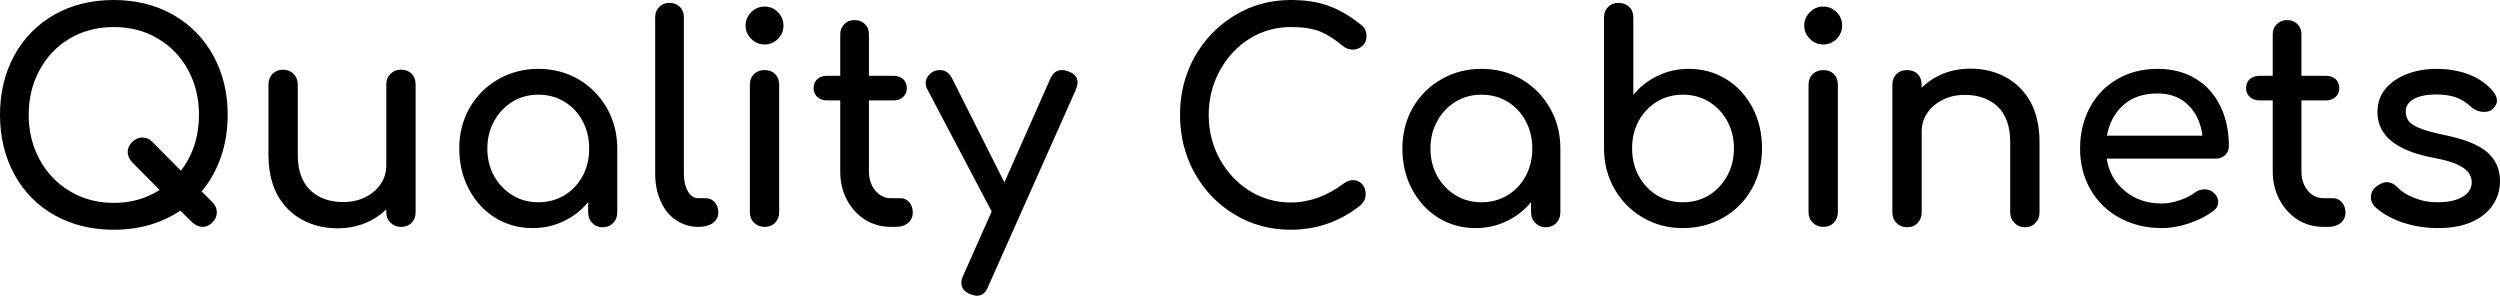 <svg data-v-423bf9ae="" xmlns="http://www.w3.org/2000/svg" viewBox="0 0 507.235 60" class="font"><!----><!----><!----><g data-v-423bf9ae="" id="b0d9bddd-5a40-4559-bb56-1edad15e16af" fill="black" transform="matrix(4.158,0,0,4.158,-3.742,-5.239)"><path d="M10.74 10.60L11.27 11.13L11.27 11.13Q11.48 11.35 11.48 11.62L11.48 11.62L11.48 11.62Q11.48 11.90 11.27 12.11L11.27 12.11L11.27 12.11Q11.05 12.33 10.78 12.33L10.78 12.33L10.78 12.33Q10.53 12.33 10.28 12.11L10.28 12.11L9.70 11.54L9.70 11.54Q8.30 12.47 6.45 12.47L6.45 12.47L6.45 12.47Q4.83 12.47 3.56 11.76L3.56 11.76L3.56 11.76Q2.30 11.05 1.60 9.77L1.60 9.77L1.60 9.77Q0.90 8.48 0.90 6.86L0.90 6.86L0.90 6.86Q0.90 5.24 1.60 3.96L1.60 3.96L1.60 3.96Q2.30 2.69 3.56 1.97L3.56 1.97L3.56 1.97Q4.83 1.26 6.45 1.26L6.45 1.26L6.45 1.26Q8.06 1.26 9.33 1.97L9.33 1.97L9.33 1.97Q10.60 2.69 11.30 3.96L11.30 3.96L11.30 3.96Q12.01 5.24 12.01 6.86L12.01 6.86L12.01 6.86Q12.01 7.97 11.68 8.92L11.68 8.92L11.68 8.92Q11.35 9.87 10.74 10.60L10.74 10.60ZM6.45 11.16L6.45 11.16Q7.71 11.16 8.69 10.53L8.69 10.53L7.35 9.18L7.35 9.18Q7.13 8.93 7.13 8.68L7.13 8.68L7.13 8.68Q7.13 8.41 7.35 8.19L7.35 8.19L7.35 8.19Q7.57 7.97 7.85 7.97L7.85 7.97L7.85 7.97Q8.13 7.97 8.34 8.19L8.34 8.19L9.73 9.59L9.73 9.59Q10.61 8.43 10.61 6.86L10.61 6.86L10.61 6.86Q10.61 5.66 10.08 4.68L10.08 4.68L10.08 4.68Q9.55 3.70 8.60 3.14L8.60 3.14L8.60 3.14Q7.66 2.58 6.45 2.58L6.45 2.58L6.45 2.58Q5.25 2.58 4.30 3.14L4.30 3.14L4.30 3.14Q3.36 3.70 2.83 4.68L2.83 4.68L2.83 4.68Q2.30 5.66 2.30 6.86L2.30 6.86L2.30 6.86Q2.30 8.06 2.83 9.04L2.83 9.04L2.83 9.04Q3.36 10.02 4.31 10.59L4.31 10.59L4.31 10.59Q5.26 11.16 6.45 11.16L6.45 11.16ZM20.47 4.66L20.47 4.66Q20.79 4.66 20.99 4.86L20.99 4.86L20.99 4.86Q21.18 5.05 21.18 5.38L21.18 5.38L21.18 11.62L21.18 11.62Q21.18 11.93 20.99 12.13L20.99 12.13L20.99 12.13Q20.79 12.33 20.47 12.33L20.47 12.33L20.47 12.33Q20.16 12.33 19.96 12.13L19.96 12.13L19.96 12.13Q19.75 11.93 19.75 11.62L19.75 11.62L19.75 11.47L19.75 11.47Q19.31 11.91 18.69 12.16L18.69 12.16L18.69 12.16Q18.07 12.40 17.37 12.40L17.37 12.40L17.37 12.40Q16.41 12.40 15.64 11.98L15.64 11.98L15.64 11.98Q14.87 11.56 14.43 10.76L14.43 10.76L14.43 10.76Q14 9.95 14 8.82L14 8.82L14 5.38L14 5.38Q14 5.07 14.20 4.86L14.20 4.86L14.20 4.86Q14.41 4.66 14.71 4.66L14.71 4.66L14.71 4.66Q15.02 4.66 15.22 4.86L15.22 4.86L15.22 4.86Q15.43 5.07 15.43 5.38L15.43 5.38L15.43 8.82L15.43 8.82Q15.43 9.95 16.04 10.54L16.04 10.54L16.04 10.54Q16.65 11.12 17.65 11.12L17.65 11.12L17.65 11.12Q18.24 11.12 18.73 10.88L18.73 10.88L18.73 10.88Q19.21 10.64 19.48 10.23L19.48 10.23L19.48 10.23Q19.75 9.83 19.75 9.32L19.75 9.32L19.75 5.38L19.75 5.38Q19.75 5.05 19.96 4.86L19.96 4.86L19.96 4.86Q20.16 4.66 20.47 4.66L20.47 4.66ZM27.17 4.62L27.17 4.62Q28.25 4.62 29.13 5.13L29.13 5.13L29.13 5.13Q30.00 5.64 30.51 6.53L30.51 6.53L30.51 6.53Q31.02 7.42 31.02 8.51L31.02 8.51L31.02 11.63L31.02 11.63Q31.02 11.94 30.82 12.14L30.82 12.14L30.82 12.14Q30.62 12.35 30.31 12.35L30.31 12.35L30.31 12.35Q30.00 12.35 29.80 12.14L29.80 12.14L29.80 12.14Q29.60 11.94 29.60 11.63L29.60 11.63L29.60 11.12L29.60 11.12Q29.11 11.72 28.41 12.05L28.41 12.05L28.41 12.05Q27.71 12.39 26.89 12.39L26.89 12.39L26.89 12.39Q25.89 12.39 25.07 11.89L25.07 11.89L25.07 11.89Q24.25 11.38 23.78 10.49L23.78 10.49L23.78 10.49Q23.31 9.60 23.31 8.51L23.31 8.51L23.31 8.51Q23.31 7.42 23.81 6.53L23.81 6.53L23.81 6.53Q24.32 5.64 25.21 5.13L25.21 5.13L25.21 5.13Q26.10 4.62 27.17 4.62L27.17 4.62ZM27.17 11.13L27.17 11.13Q27.87 11.13 28.44 10.79L28.44 10.79L28.44 10.79Q29.01 10.44 29.33 9.85L29.33 9.85L29.33 9.85Q29.65 9.25 29.65 8.51L29.65 8.51L29.65 8.51Q29.65 7.77 29.33 7.17L29.33 7.17L29.33 7.17Q29.01 6.57 28.44 6.22L28.44 6.22L28.44 6.22Q27.87 5.88 27.17 5.88L27.17 5.88L27.17 5.88Q26.47 5.88 25.91 6.22L25.91 6.22L25.91 6.22Q25.34 6.57 25.01 7.17L25.01 7.17L25.01 7.17Q24.68 7.77 24.68 8.51L24.68 8.51L24.68 8.51Q24.68 9.25 25.01 9.85L25.01 9.85L25.01 9.85Q25.34 10.44 25.91 10.79L25.91 10.79L25.91 10.79Q26.47 11.13 27.17 11.13L27.17 11.13ZM32.87 2.10L32.87 2.10Q32.87 1.79 33.07 1.60L33.07 1.60L33.07 1.60Q33.26 1.40 33.57 1.40L33.57 1.40L33.57 1.40Q33.88 1.40 34.08 1.60L34.08 1.60L34.08 1.60Q34.27 1.79 34.27 2.10L34.27 2.10L34.27 9.74L34.27 9.74Q34.27 10.26 34.47 10.60L34.47 10.60L34.47 10.60Q34.66 10.93 34.97 10.93L34.97 10.93L35.32 10.93L35.32 10.93Q35.60 10.93 35.78 11.13L35.78 11.13L35.78 11.13Q35.95 11.33 35.95 11.63L35.95 11.63L35.95 11.63Q35.95 11.94 35.69 12.14L35.69 12.14L35.69 12.14Q35.42 12.33 35 12.33L35 12.33L34.97 12.33L34.97 12.33Q34.37 12.33 33.89 12.00L33.89 12.00L33.89 12.00Q33.40 11.68 33.14 11.08L33.14 11.08L33.14 11.08Q32.87 10.49 32.87 9.74L32.87 9.74L32.87 2.10ZM37.49 5.39L37.49 5.39Q37.49 5.07 37.70 4.87L37.70 4.87L37.70 4.87Q37.90 4.68 38.21 4.68L38.21 4.68L38.21 4.68Q38.53 4.68 38.72 4.87L38.72 4.87L38.72 4.87Q38.92 5.07 38.92 5.39L38.92 5.39L38.92 11.62L38.92 11.62Q38.92 11.93 38.72 12.13L38.72 12.13L38.72 12.13Q38.53 12.33 38.21 12.33L38.21 12.33L38.21 12.33Q37.90 12.33 37.70 12.13L37.70 12.13L37.70 12.13Q37.49 11.93 37.49 11.62L37.49 11.62L37.49 5.39ZM38.21 1.58L38.21 1.58Q38.58 1.58 38.86 1.85L38.86 1.85L38.86 1.85Q39.13 2.13 39.13 2.51L39.13 2.51L39.13 2.51Q39.13 2.88 38.86 3.16L38.86 3.16L38.86 3.16Q38.58 3.43 38.21 3.43L38.21 3.43L38.21 3.43Q37.83 3.43 37.56 3.16L37.56 3.16L37.56 3.16Q37.28 2.88 37.28 2.51L37.28 2.51L37.28 2.51Q37.28 2.13 37.56 1.85L37.56 1.85L37.56 1.85Q37.83 1.58 38.21 1.58L38.21 1.58ZM44.84 10.93L44.84 10.93Q45.09 10.93 45.27 11.13L45.27 11.13L45.27 11.13Q45.44 11.33 45.44 11.63L45.44 11.63L45.44 11.63Q45.44 11.94 45.21 12.14L45.21 12.14L45.21 12.14Q44.98 12.33 44.62 12.33L44.62 12.33L44.37 12.33L44.37 12.33Q43.68 12.33 43.11 11.98L43.11 11.98L43.11 11.98Q42.55 11.62 42.22 11.00L42.22 11.00L42.22 11.00Q41.90 10.39 41.90 9.62L41.90 9.62L41.90 6.16L41.26 6.16L41.26 6.16Q40.96 6.16 40.78 5.99L40.78 5.99L40.78 5.99Q40.60 5.82 40.60 5.57L40.60 5.57L40.60 5.57Q40.60 5.29 40.78 5.12L40.78 5.12L40.78 5.12Q40.96 4.96 41.26 4.96L41.26 4.96L41.90 4.96L41.90 2.94L41.90 2.94Q41.90 2.63 42.10 2.44L42.10 2.44L42.10 2.44Q42.29 2.24 42.60 2.24L42.60 2.24L42.60 2.24Q42.91 2.24 43.11 2.44L43.11 2.44L43.11 2.44Q43.30 2.63 43.30 2.94L43.30 2.94L43.30 4.96L44.49 4.96L44.49 4.96Q44.79 4.96 44.97 5.12L44.97 5.12L44.97 5.12Q45.15 5.29 45.15 5.57L45.15 5.57L45.15 5.57Q45.15 5.82 44.97 5.99L44.97 5.99L44.97 5.99Q44.79 6.16 44.49 6.16L44.49 6.16L43.30 6.16L43.30 9.62L43.30 9.62Q43.30 10.18 43.61 10.56L43.61 10.56L43.61 10.56Q43.92 10.93 44.37 10.93L44.37 10.93L44.84 10.93ZM53.05 4.75L53.05 4.75Q53.48 4.91 53.48 5.29L53.48 5.29L53.48 5.29Q53.48 5.43 53.40 5.63L53.40 5.63L49.11 15.26L49.11 15.26Q48.94 15.69 48.57 15.69L48.57 15.69L48.57 15.69Q48.43 15.69 48.23 15.61L48.23 15.61L48.23 15.61Q47.81 15.43 47.81 15.06L47.81 15.06L47.81 15.06Q47.81 14.90 47.89 14.73L47.89 14.73L49.29 11.58L46.14 5.60L46.14 5.60Q46.07 5.47 46.07 5.31L46.07 5.31L46.07 5.31Q46.07 5.12 46.19 4.97L46.19 4.97L46.19 4.97Q46.30 4.82 46.48 4.73L46.48 4.73L46.48 4.73Q46.61 4.68 46.76 4.68L46.76 4.68L46.76 4.68Q47.15 4.68 47.35 5.07L47.35 5.07L49.91 10.16L52.16 5.08L52.16 5.08Q52.35 4.68 52.71 4.68L52.71 4.68L52.71 4.68Q52.89 4.68 53.05 4.75L53.05 4.75ZM63.88 1.26L63.88 1.26Q64.95 1.26 65.72 1.54L65.72 1.54L65.72 1.54Q66.50 1.82 67.30 2.46L67.30 2.46L67.30 2.46Q67.47 2.59 67.52 2.72L67.52 2.72L67.52 2.72Q67.58 2.86 67.58 3.04L67.58 3.04L67.58 3.04Q67.58 3.32 67.38 3.50L67.38 3.50L67.38 3.50Q67.17 3.68 66.91 3.68L66.91 3.68L66.91 3.68Q66.64 3.68 66.42 3.50L66.42 3.50L66.42 3.50Q65.84 3.01 65.30 2.79L65.30 2.79L65.30 2.79Q64.75 2.58 63.88 2.58L63.88 2.58L63.88 2.58Q62.79 2.58 61.87 3.15L61.87 3.15L61.87 3.15Q60.96 3.72 60.42 4.71L60.42 4.71L60.42 4.71Q59.88 5.70 59.88 6.86L59.88 6.86L59.88 6.86Q59.88 8.04 60.42 9.02L60.42 9.02L60.42 9.02Q60.96 10.00 61.87 10.57L61.87 10.57L61.87 10.57Q62.79 11.14 63.88 11.14L63.88 11.14L63.88 11.14Q65.23 11.14 66.46 10.22L66.46 10.22L66.46 10.22Q66.70 10.05 66.92 10.05L66.92 10.05L66.92 10.05Q67.19 10.05 67.36 10.24L67.36 10.24L67.36 10.24Q67.54 10.43 67.54 10.74L67.54 10.74L67.54 10.74Q67.54 11.03 67.31 11.26L67.31 11.26L67.31 11.26Q65.80 12.47 63.88 12.47L63.88 12.47L63.88 12.47Q62.38 12.47 61.15 11.73L61.15 11.73L61.15 11.73Q59.91 10.99 59.19 9.70L59.19 9.70L59.19 9.70Q58.48 8.41 58.48 6.86L58.48 6.86L58.48 6.86Q58.48 5.32 59.19 4.04L59.19 4.04L59.19 4.04Q59.91 2.76 61.15 2.01L61.15 2.01L61.15 2.01Q62.38 1.26 63.88 1.26L63.88 1.26ZM73.19 4.62L73.19 4.62Q74.27 4.62 75.15 5.13L75.15 5.13L75.15 5.13Q76.02 5.64 76.53 6.53L76.53 6.53L76.53 6.53Q77.04 7.42 77.04 8.51L77.04 8.51L77.04 11.63L77.04 11.63Q77.04 11.94 76.84 12.14L76.84 12.14L76.84 12.14Q76.64 12.35 76.33 12.35L76.33 12.35L76.33 12.35Q76.02 12.35 75.82 12.14L75.82 12.14L75.82 12.14Q75.61 11.94 75.61 11.63L75.61 11.63L75.61 11.12L75.61 11.12Q75.12 11.72 74.42 12.05L74.42 12.05L74.42 12.05Q73.72 12.39 72.91 12.39L72.91 12.39L72.91 12.39Q71.90 12.39 71.09 11.89L71.09 11.89L71.09 11.89Q70.27 11.38 69.80 10.49L69.80 10.49L69.80 10.49Q69.33 9.60 69.33 8.51L69.33 8.51L69.33 8.51Q69.33 7.42 69.83 6.53L69.83 6.53L69.83 6.53Q70.34 5.64 71.23 5.13L71.23 5.13L71.23 5.13Q72.11 4.62 73.19 4.62L73.19 4.62ZM73.19 11.13L73.19 11.13Q73.89 11.13 74.46 10.79L74.46 10.79L74.46 10.79Q75.03 10.44 75.35 9.85L75.35 9.85L75.35 9.85Q75.67 9.25 75.67 8.51L75.67 8.51L75.67 8.51Q75.67 7.77 75.35 7.17L75.35 7.17L75.35 7.17Q75.03 6.57 74.46 6.22L74.46 6.22L74.46 6.22Q73.89 5.88 73.19 5.88L73.19 5.88L73.19 5.88Q72.49 5.88 71.93 6.22L71.93 6.22L71.93 6.22Q71.36 6.57 71.03 7.17L71.03 7.17L71.03 7.17Q70.70 7.77 70.70 8.51L70.70 8.51L70.70 8.51Q70.70 9.25 71.03 9.85L71.03 9.85L71.03 9.85Q71.36 10.44 71.93 10.79L71.93 10.79L71.93 10.79Q72.49 11.13 73.19 11.13L73.19 11.13ZM79.88 1.40L79.88 1.40Q79.56 1.40 79.37 1.60L79.37 1.60L79.37 1.60Q79.17 1.79 79.17 2.11L79.17 2.11L79.17 8.50L79.17 8.50Q79.17 9.59 79.68 10.48L79.68 10.48L79.68 10.48Q80.19 11.37 81.07 11.88L81.07 11.88L81.07 11.88Q81.94 12.39 83.02 12.39L83.02 12.39L83.02 12.39Q84.10 12.39 84.99 11.88L84.99 11.88L84.99 11.88Q85.88 11.37 86.38 10.48L86.38 10.48L86.38 10.48Q86.88 9.59 86.88 8.50L86.88 8.50L86.88 8.50Q86.88 7.41 86.42 6.52L86.42 6.52L86.42 6.52Q85.95 5.63 85.13 5.12L85.13 5.12L85.13 5.12Q84.31 4.62 83.30 4.62L83.30 4.62L83.30 4.62Q82.49 4.62 81.79 4.96L81.79 4.96L81.79 4.96Q81.09 5.29 80.60 5.89L80.60 5.89L80.60 2.11L80.60 2.11Q80.60 1.79 80.40 1.60L80.40 1.60L80.40 1.60Q80.19 1.40 79.88 1.40L79.88 1.40ZM83.02 11.13L83.02 11.13Q82.32 11.13 81.75 10.79L81.75 10.79L81.75 10.79Q81.19 10.44 80.86 9.84L80.86 9.84L80.86 9.84Q80.54 9.24 80.54 8.50L80.54 8.50L80.54 8.50Q80.54 7.76 80.86 7.16L80.86 7.16L80.86 7.16Q81.19 6.57 81.75 6.22L81.75 6.22L81.75 6.22Q82.32 5.88 83.02 5.88L83.02 5.88L83.02 5.88Q83.72 5.88 84.29 6.22L84.29 6.22L84.29 6.22Q84.85 6.57 85.18 7.16L85.18 7.16L85.18 7.16Q85.51 7.76 85.51 8.50L85.51 8.50L85.51 8.50Q85.51 9.24 85.18 9.84L85.18 9.84L85.18 9.84Q84.85 10.44 84.29 10.79L84.29 10.79L84.29 10.79Q83.72 11.13 83.02 11.13L83.02 11.13ZM89.15 5.39L89.15 5.39Q89.15 5.07 89.36 4.87L89.36 4.87L89.36 4.87Q89.56 4.68 89.87 4.68L89.87 4.68L89.87 4.68Q90.19 4.68 90.38 4.87L90.38 4.87L90.38 4.87Q90.58 5.07 90.58 5.39L90.58 5.39L90.58 11.62L90.58 11.62Q90.58 11.93 90.38 12.13L90.38 12.13L90.38 12.13Q90.19 12.33 89.87 12.33L89.87 12.33L89.87 12.33Q89.56 12.33 89.36 12.13L89.36 12.13L89.36 12.13Q89.15 11.93 89.15 11.62L89.15 11.62L89.15 5.39ZM89.87 1.58L89.87 1.58Q90.24 1.58 90.52 1.85L90.52 1.85L90.52 1.85Q90.79 2.13 90.79 2.51L90.79 2.51L90.79 2.51Q90.79 2.88 90.52 3.16L90.52 3.16L90.52 3.16Q90.24 3.43 89.87 3.43L89.87 3.43L89.87 3.43Q89.49 3.43 89.22 3.16L89.22 3.16L89.22 3.16Q88.94 2.88 88.94 2.51L88.94 2.51L88.94 2.51Q88.94 2.13 89.22 1.85L89.22 1.85L89.22 1.85Q89.49 1.58 89.87 1.58L89.87 1.58ZM97.05 4.61L97.05 4.61Q98.01 4.61 98.78 5.03L98.78 5.03L98.78 5.03Q99.55 5.45 99.99 6.25L99.99 6.25L99.99 6.25Q100.42 7.06 100.42 8.19L100.42 8.19L100.42 11.63L100.42 11.63Q100.42 11.94 100.22 12.14L100.22 12.14L100.22 12.14Q100.02 12.35 99.71 12.35L99.71 12.35L99.71 12.35Q99.40 12.35 99.20 12.14L99.20 12.14L99.20 12.14Q98.99 11.94 98.99 11.63L98.99 11.63L98.99 8.19L98.99 8.19Q98.99 7.06 98.39 6.47L98.39 6.47L98.39 6.47Q97.78 5.89 96.77 5.89L96.77 5.89L96.77 5.89Q96.18 5.89 95.70 6.13L95.70 6.13L95.70 6.13Q95.21 6.37 94.94 6.78L94.94 6.78L94.94 6.78Q94.67 7.18 94.67 7.69L94.67 7.69L94.67 11.63L94.67 11.63Q94.67 11.94 94.47 12.14L94.47 12.14L94.47 12.14Q94.28 12.35 93.95 12.35L93.95 12.35L93.95 12.35Q93.65 12.35 93.44 12.14L93.44 12.14L93.44 12.14Q93.24 11.94 93.24 11.63L93.24 11.63L93.24 5.39L93.24 5.39Q93.24 5.07 93.44 4.87L93.44 4.87L93.44 4.87Q93.65 4.68 93.95 4.68L93.95 4.68L93.95 4.68Q94.28 4.68 94.47 4.87L94.47 4.87L94.47 4.87Q94.67 5.07 94.67 5.39L94.67 5.39L94.67 5.54L94.67 5.54Q95.12 5.10 95.73 4.85L95.73 4.85L95.73 4.85Q96.35 4.61 97.05 4.61L97.05 4.61ZM109.66 8.39L109.66 8.39Q109.66 8.65 109.48 8.83L109.48 8.83L109.48 8.83Q109.30 9.00 109.02 9.00L109.02 9.00L103.70 9.00L103.70 9.00Q103.85 9.98 104.59 10.58L104.59 10.58L104.59 10.58Q105.32 11.19 106.39 11.19L106.39 11.19L106.39 11.19Q106.81 11.19 107.26 11.03L107.26 11.03L107.26 11.03Q107.72 10.88 108.01 10.65L108.01 10.65L108.01 10.65Q108.21 10.50 108.47 10.50L108.47 10.50L108.47 10.50Q108.74 10.50 108.89 10.64L108.89 10.64L108.89 10.64Q109.14 10.85 109.14 11.12L109.14 11.12L109.14 11.12Q109.14 11.37 108.92 11.54L108.92 11.54L108.92 11.54Q108.44 11.91 107.74 12.15L107.74 12.15L107.74 12.15Q107.03 12.39 106.39 12.39L106.39 12.39L106.39 12.39Q105.24 12.39 104.33 11.89L104.33 11.89L104.33 11.89Q103.42 11.40 102.91 10.51L102.91 10.51L102.91 10.51Q102.40 9.63 102.40 8.51L102.40 8.51L102.40 8.51Q102.40 7.39 102.88 6.50L102.88 6.50L102.88 6.50Q103.36 5.61 104.22 5.12L104.22 5.12L104.22 5.12Q105.08 4.62 106.18 4.62L106.18 4.62L106.18 4.62Q107.25 4.62 108.04 5.10L108.04 5.10L108.04 5.10Q108.82 5.57 109.24 6.43L109.24 6.43L109.24 6.43Q109.66 7.28 109.66 8.39L109.66 8.39ZM106.18 5.82L106.18 5.82Q105.15 5.82 104.52 6.38L104.52 6.38L104.52 6.38Q103.88 6.94 103.71 7.88L103.71 7.88L108.37 7.88L108.37 7.88Q108.25 6.94 107.67 6.38L107.67 6.38L107.67 6.38Q107.10 5.82 106.18 5.82L106.18 5.82ZM114.74 10.93L114.74 10.93Q115.00 10.93 115.17 11.13L115.17 11.13L115.17 11.13Q115.35 11.33 115.35 11.63L115.35 11.63L115.35 11.63Q115.35 11.94 115.12 12.14L115.12 12.14L115.12 12.14Q114.88 12.33 114.52 12.33L114.52 12.33L114.27 12.33L114.27 12.33Q113.58 12.33 113.02 11.98L113.02 11.98L113.02 11.98Q112.45 11.62 112.13 11.00L112.13 11.00L112.13 11.00Q111.80 10.39 111.80 9.62L111.80 9.62L111.80 6.16L111.16 6.16L111.16 6.16Q110.87 6.16 110.68 5.99L110.68 5.99L110.68 5.99Q110.50 5.82 110.50 5.57L110.50 5.57L110.50 5.57Q110.50 5.29 110.68 5.12L110.68 5.12L110.68 5.12Q110.87 4.96 111.16 4.96L111.16 4.96L111.80 4.96L111.80 2.94L111.80 2.94Q111.80 2.63 112.00 2.44L112.00 2.44L112.00 2.44Q112.20 2.24 112.50 2.24L112.50 2.24L112.50 2.24Q112.81 2.24 113.01 2.44L113.01 2.44L113.01 2.44Q113.20 2.63 113.20 2.94L113.20 2.94L113.20 4.96L114.39 4.96L114.39 4.96Q114.69 4.96 114.87 5.12L114.87 5.12L114.87 5.12Q115.05 5.29 115.05 5.57L115.05 5.57L115.05 5.57Q115.05 5.82 114.87 5.99L114.87 5.99L114.87 5.99Q114.69 6.16 114.39 6.16L114.39 6.16L113.20 6.16L113.20 9.62L113.20 9.62Q113.20 10.18 113.51 10.56L113.51 10.56L113.51 10.56Q113.82 10.93 114.27 10.93L114.27 10.93L114.74 10.93ZM119.78 4.62L119.78 4.62Q120.69 4.62 121.42 4.91L121.42 4.91L121.42 4.91Q122.14 5.21 122.56 5.73L122.56 5.73L122.56 5.73Q122.74 5.95 122.74 6.17L122.74 6.17L122.74 6.17Q122.74 6.41 122.50 6.61L122.50 6.61L122.50 6.61Q122.35 6.72 122.11 6.72L122.11 6.72L122.11 6.72Q121.74 6.72 121.45 6.45L121.45 6.45L121.45 6.45Q121.10 6.13 120.71 6.00L120.71 6.00L120.71 6.00Q120.32 5.87 119.76 5.87L119.76 5.87L119.76 5.87Q119.11 5.87 118.70 6.08L118.70 6.08L118.70 6.08Q118.29 6.30 118.29 6.69L118.29 6.69L118.29 6.69Q118.29 6.97 118.43 7.16L118.43 7.16L118.43 7.16Q118.57 7.35 118.96 7.51L118.96 7.51L118.96 7.51Q119.35 7.67 120.09 7.83L120.09 7.83L120.09 7.83Q121.62 8.13 122.26 8.68L122.26 8.68L122.26 8.68Q122.89 9.23 122.89 10.09L122.89 10.09L122.89 10.09Q122.89 10.74 122.54 11.26L122.54 11.26L122.54 11.26Q122.19 11.79 121.51 12.09L121.51 12.09L121.51 12.09Q120.83 12.39 119.88 12.39L119.88 12.39L119.88 12.39Q118.93 12.39 118.09 12.10L118.09 12.10L118.09 12.10Q117.25 11.80 116.77 11.33L116.77 11.33L116.77 11.33Q116.59 11.14 116.59 10.89L116.59 10.89L116.59 10.89Q116.59 10.56 116.87 10.35L116.87 10.35L116.87 10.35Q117.14 10.15 117.36 10.15L117.36 10.15L117.36 10.15Q117.64 10.15 117.89 10.40L117.89 10.40L117.89 10.40Q118.16 10.70 118.69 10.91L118.69 10.91L118.69 10.91Q119.22 11.13 119.83 11.13L119.83 11.13L119.83 11.13Q120.62 11.13 121.07 10.86L121.07 10.86L121.07 10.86Q121.51 10.60 121.51 10.15L121.51 10.15L121.51 10.15Q121.51 9.72 121.07 9.43L121.07 9.43L121.07 9.43Q120.64 9.14 119.60 8.95L119.60 8.95L119.60 8.95Q116.91 8.43 116.91 6.73L116.91 6.73L116.91 6.73Q116.91 6.05 117.32 5.57L117.32 5.57L117.32 5.57Q117.73 5.10 118.38 4.86L118.38 4.86L118.38 4.86Q119.04 4.62 119.78 4.62L119.78 4.62Z"></path></g><!----><!----></svg>